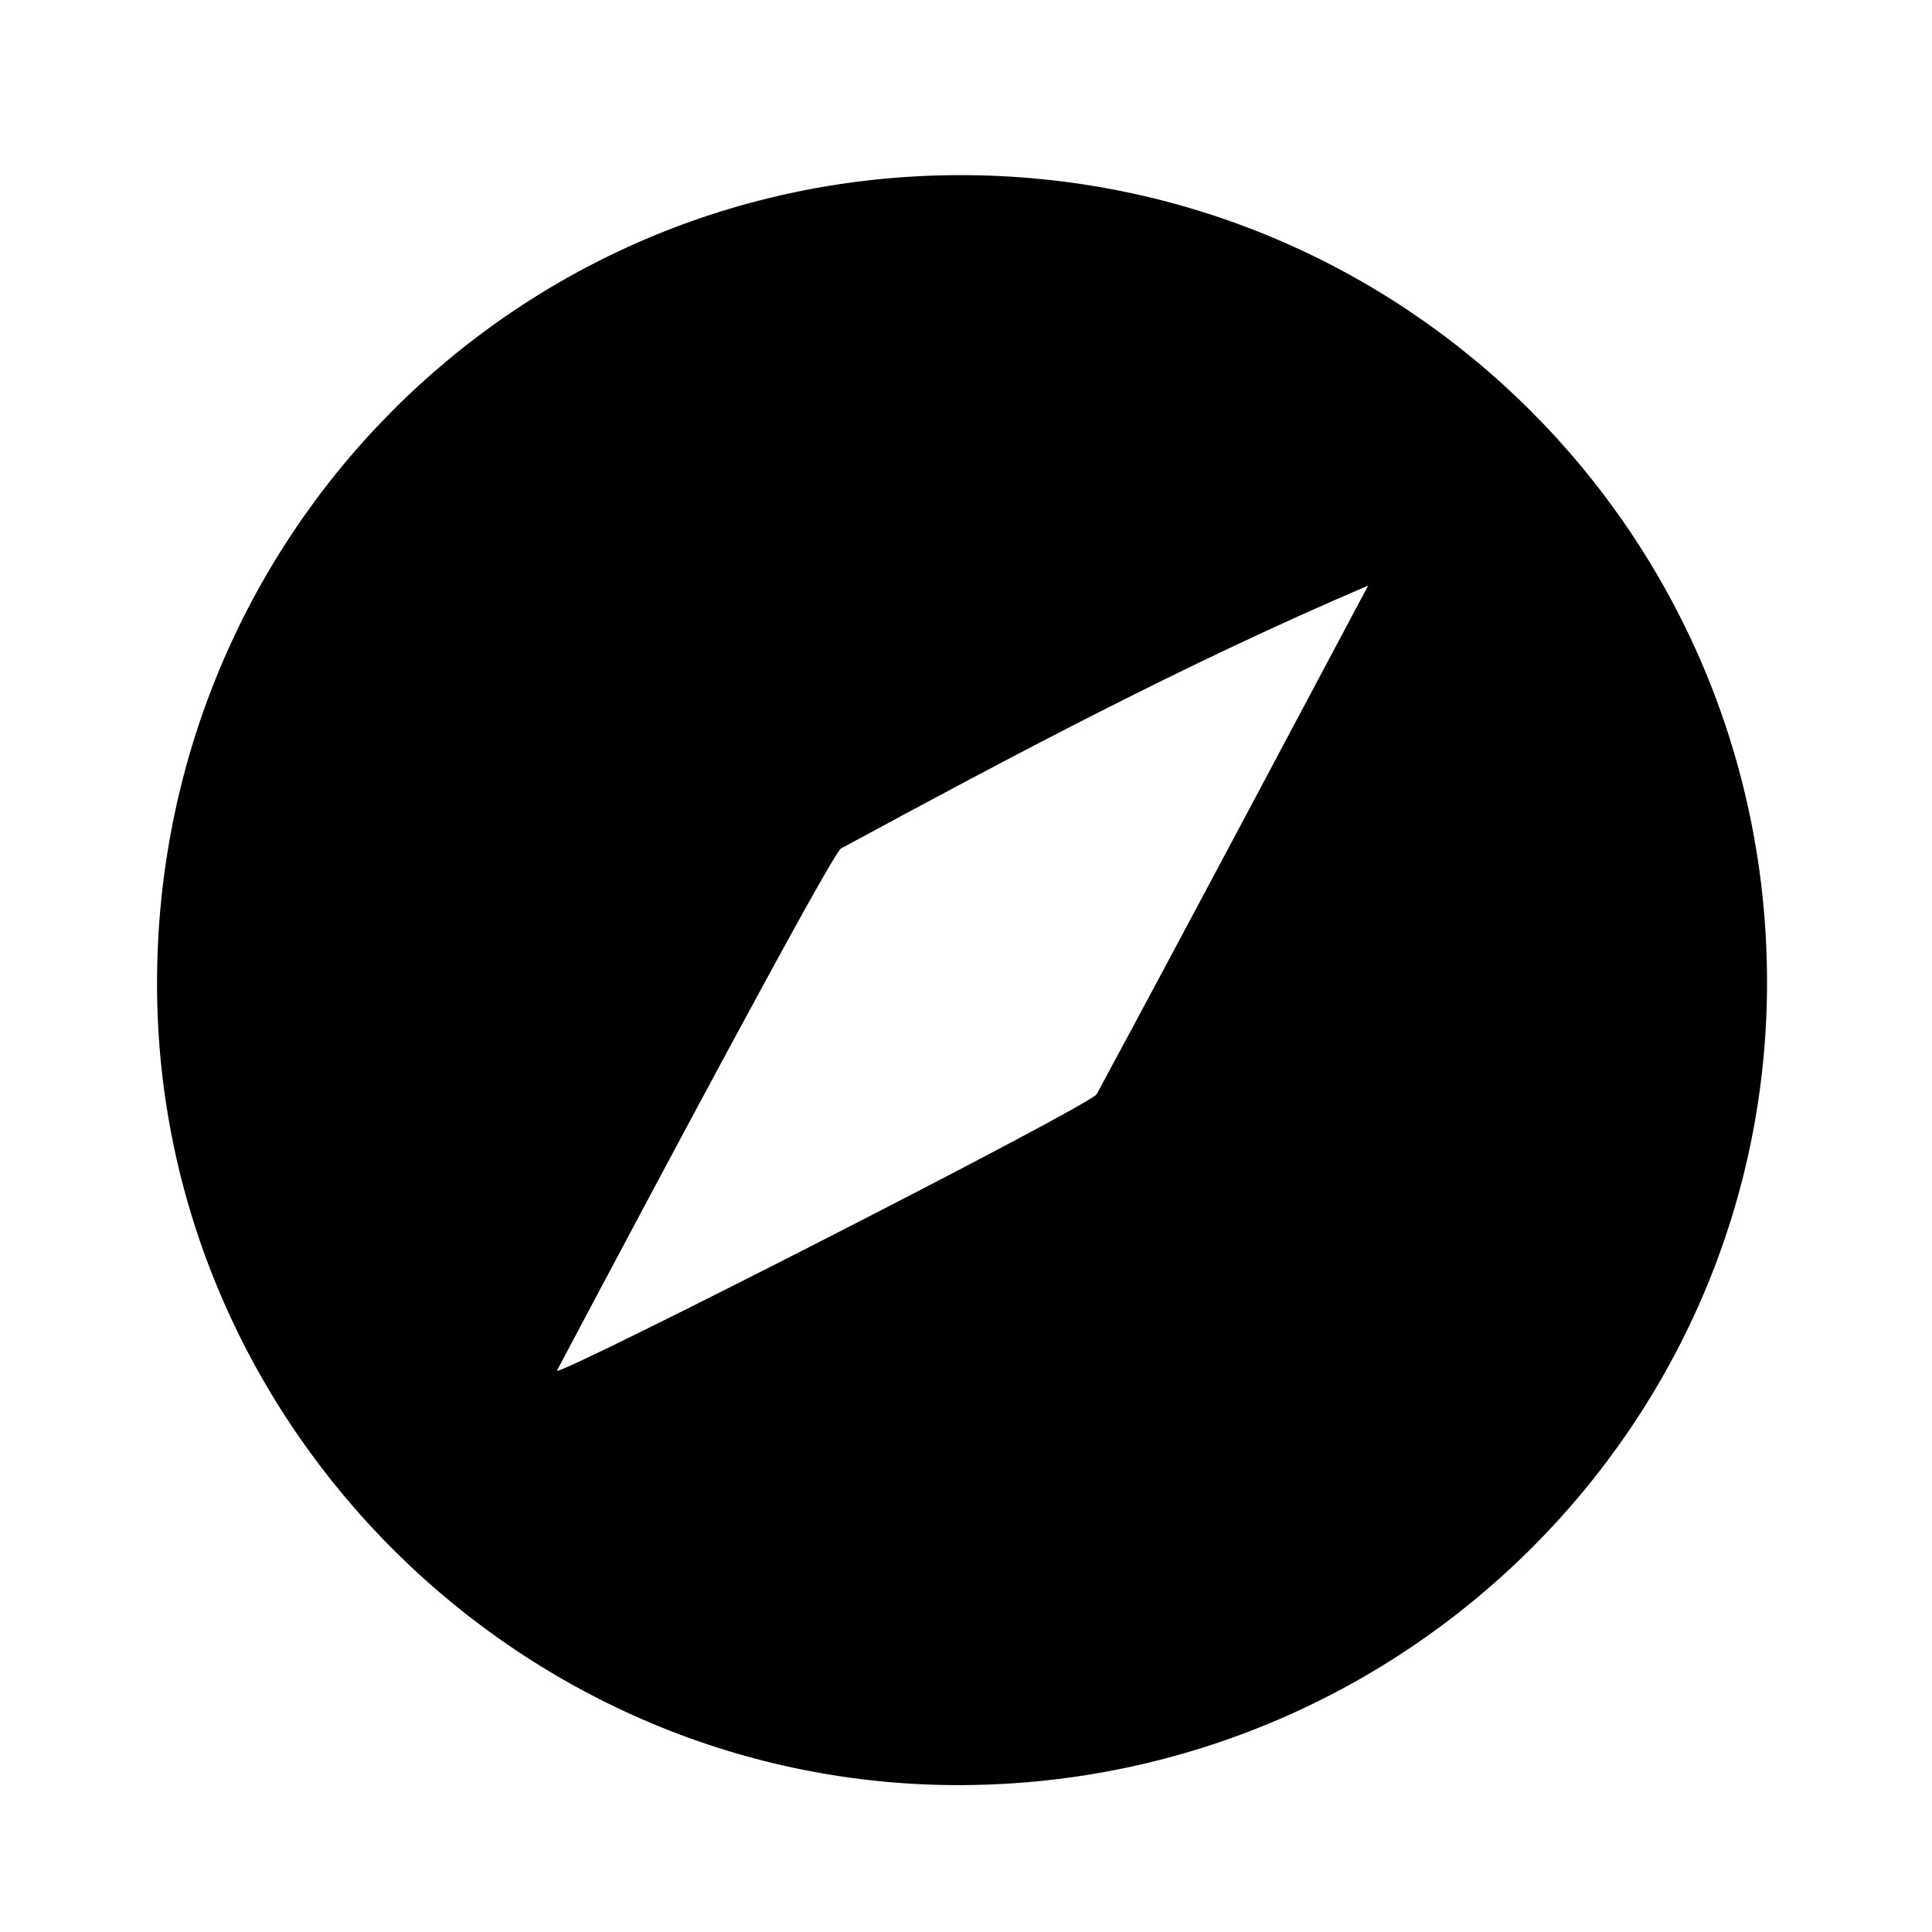 <svg class="icon" width="100" height="100" viewBox="20 20 60 60" xmlns="http://www.w3.org/2000/svg">
<path d="M49.789 25.439C63.651 25.414 74.864 36.61 74.877 50.484C74.889 64.178 63.727 75.342 49.933 75.438C36.251 75.531 24.921 64.315 24.877 50.636C24.828 36.706 35.939 25.465 49.789 25.439ZM37.296 62.57C37.433 62.714 53.871 54.33 54.059 53.981C56.891 48.728 59.684 43.455 62.489 38.186C56.776 40.625 51.439 43.472 46.119 46.35C45.839 46.499 40.018 57.429 37.294 62.571L37.296 62.57Z"/>
</svg>
